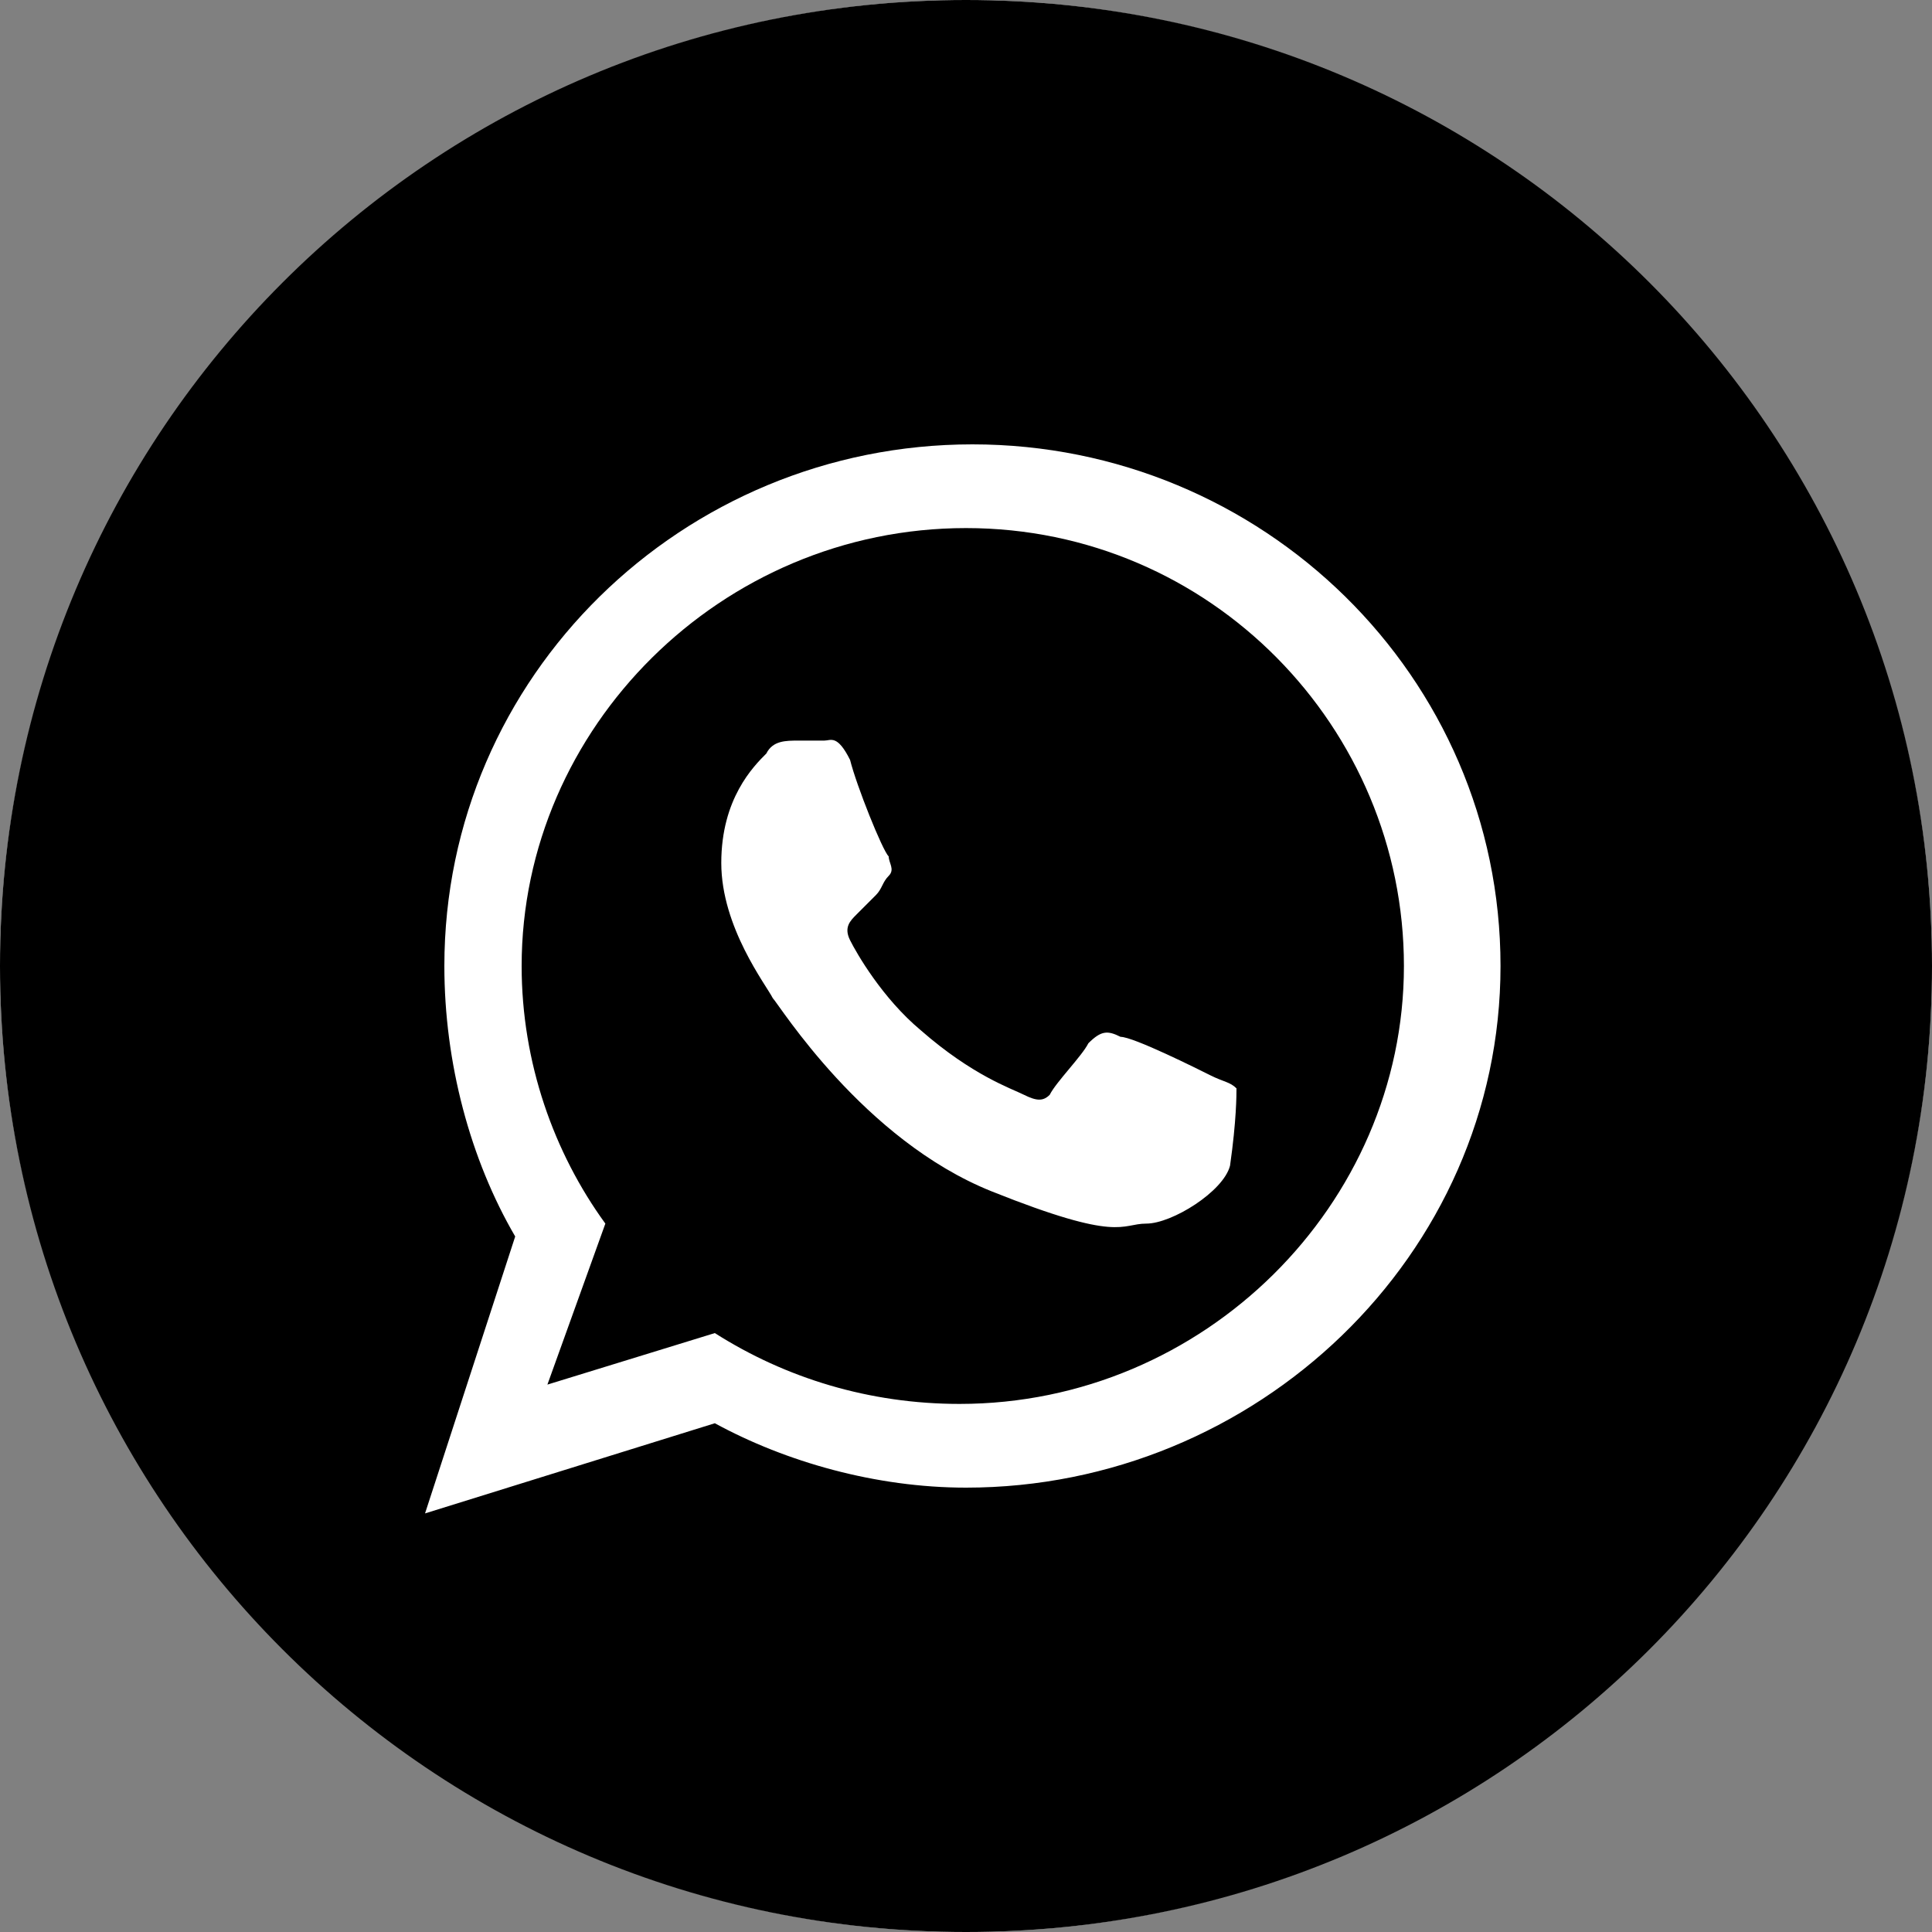 <?xml version="1.0" encoding="utf-8"?>
<!-- Generator: Adobe Illustrator 21.0.2, SVG Export Plug-In . SVG Version: 6.00 Build 0)  -->
<svg version="1.1" id="Layer_1" xmlns:sketch="http://www.bohemiancoding.com/sketch/ns"
	 xmlns="http://www.w3.org/2000/svg" xmlns:xlink="http://www.w3.org/1999/xlink" x="0px" y="0px" viewBox="0 0 30 30"
	 style="enable-background:new 0 0 30 30;" xml:space="preserve">
<rect x="0" y="0" width="30" height="30" fill="#808080" stroke="none"/>
<style type="text/css">
	.st0{fill:#FFFFFF;}
</style>
<g>
	<circle class="st0" cx="15" cy="15" r="15"/>
	<title></title>
	<g id="black">
		<g id="whatsapp">
			<path d="M15,30c8.3,0,15-6.7,15-15S23.3,0,15,0S0,6.7,0,15S6.7,30,15,30z"/>
			<path class="st0" d="M15,23.1c-1.4,0-2.8-0.4-3.9-1l-4.5,1.4L8,19.2C7.3,18,6.9,16.5,6.9,15c0-4.5,3.7-8.1,8.2-8.1
				c4.5,0,8.2,3.6,8.2,8.1S19.5,23.1,15,23.1z M15,8.2c-3.8,0-6.9,3.1-6.9,6.8c0,1.5,0.5,2.9,1.3,4l-0.9,2.5l2.6-0.8
				c1.1,0.7,2.4,1.1,3.8,1.1c3.8,0,6.9-3.1,6.9-6.8S18.8,8.2,15,8.2L15,8.2z M19.2,16.9c-0.1-0.1-0.2-0.1-0.4-0.2
				c-0.2-0.1-1.2-0.6-1.4-0.6c-0.2-0.1-0.3-0.1-0.5,0.1c-0.1,0.2-0.5,0.6-0.6,0.8c-0.1,0.1-0.2,0.1-0.4,0c-0.2-0.1-0.8-0.3-1.6-1
				c-0.6-0.5-1-1.2-1.1-1.4c-0.1-0.2,0-0.3,0.1-0.4c0.1-0.1,0.2-0.2,0.3-0.3c0.1-0.1,0.1-0.2,0.2-0.3c0.1-0.1,0-0.2,0-0.3
				c-0.1-0.1-0.5-1.1-0.6-1.5c-0.2-0.4-0.3-0.3-0.4-0.3c-0.1,0-0.2,0-0.4,0s-0.4,0-0.5,0.2c-0.2,0.2-0.7,0.7-0.7,1.7
				c0,1,0.7,1.9,0.8,2.1c0.1,0.1,1.4,2.2,3.4,3c2,0.8,2,0.5,2.4,0.5c0.4,0,1.2-0.5,1.3-0.9C19.2,17.4,19.2,17,19.2,16.9L19.2,16.9z"
				/>
		</g>
	</g>
</g>
</svg>
